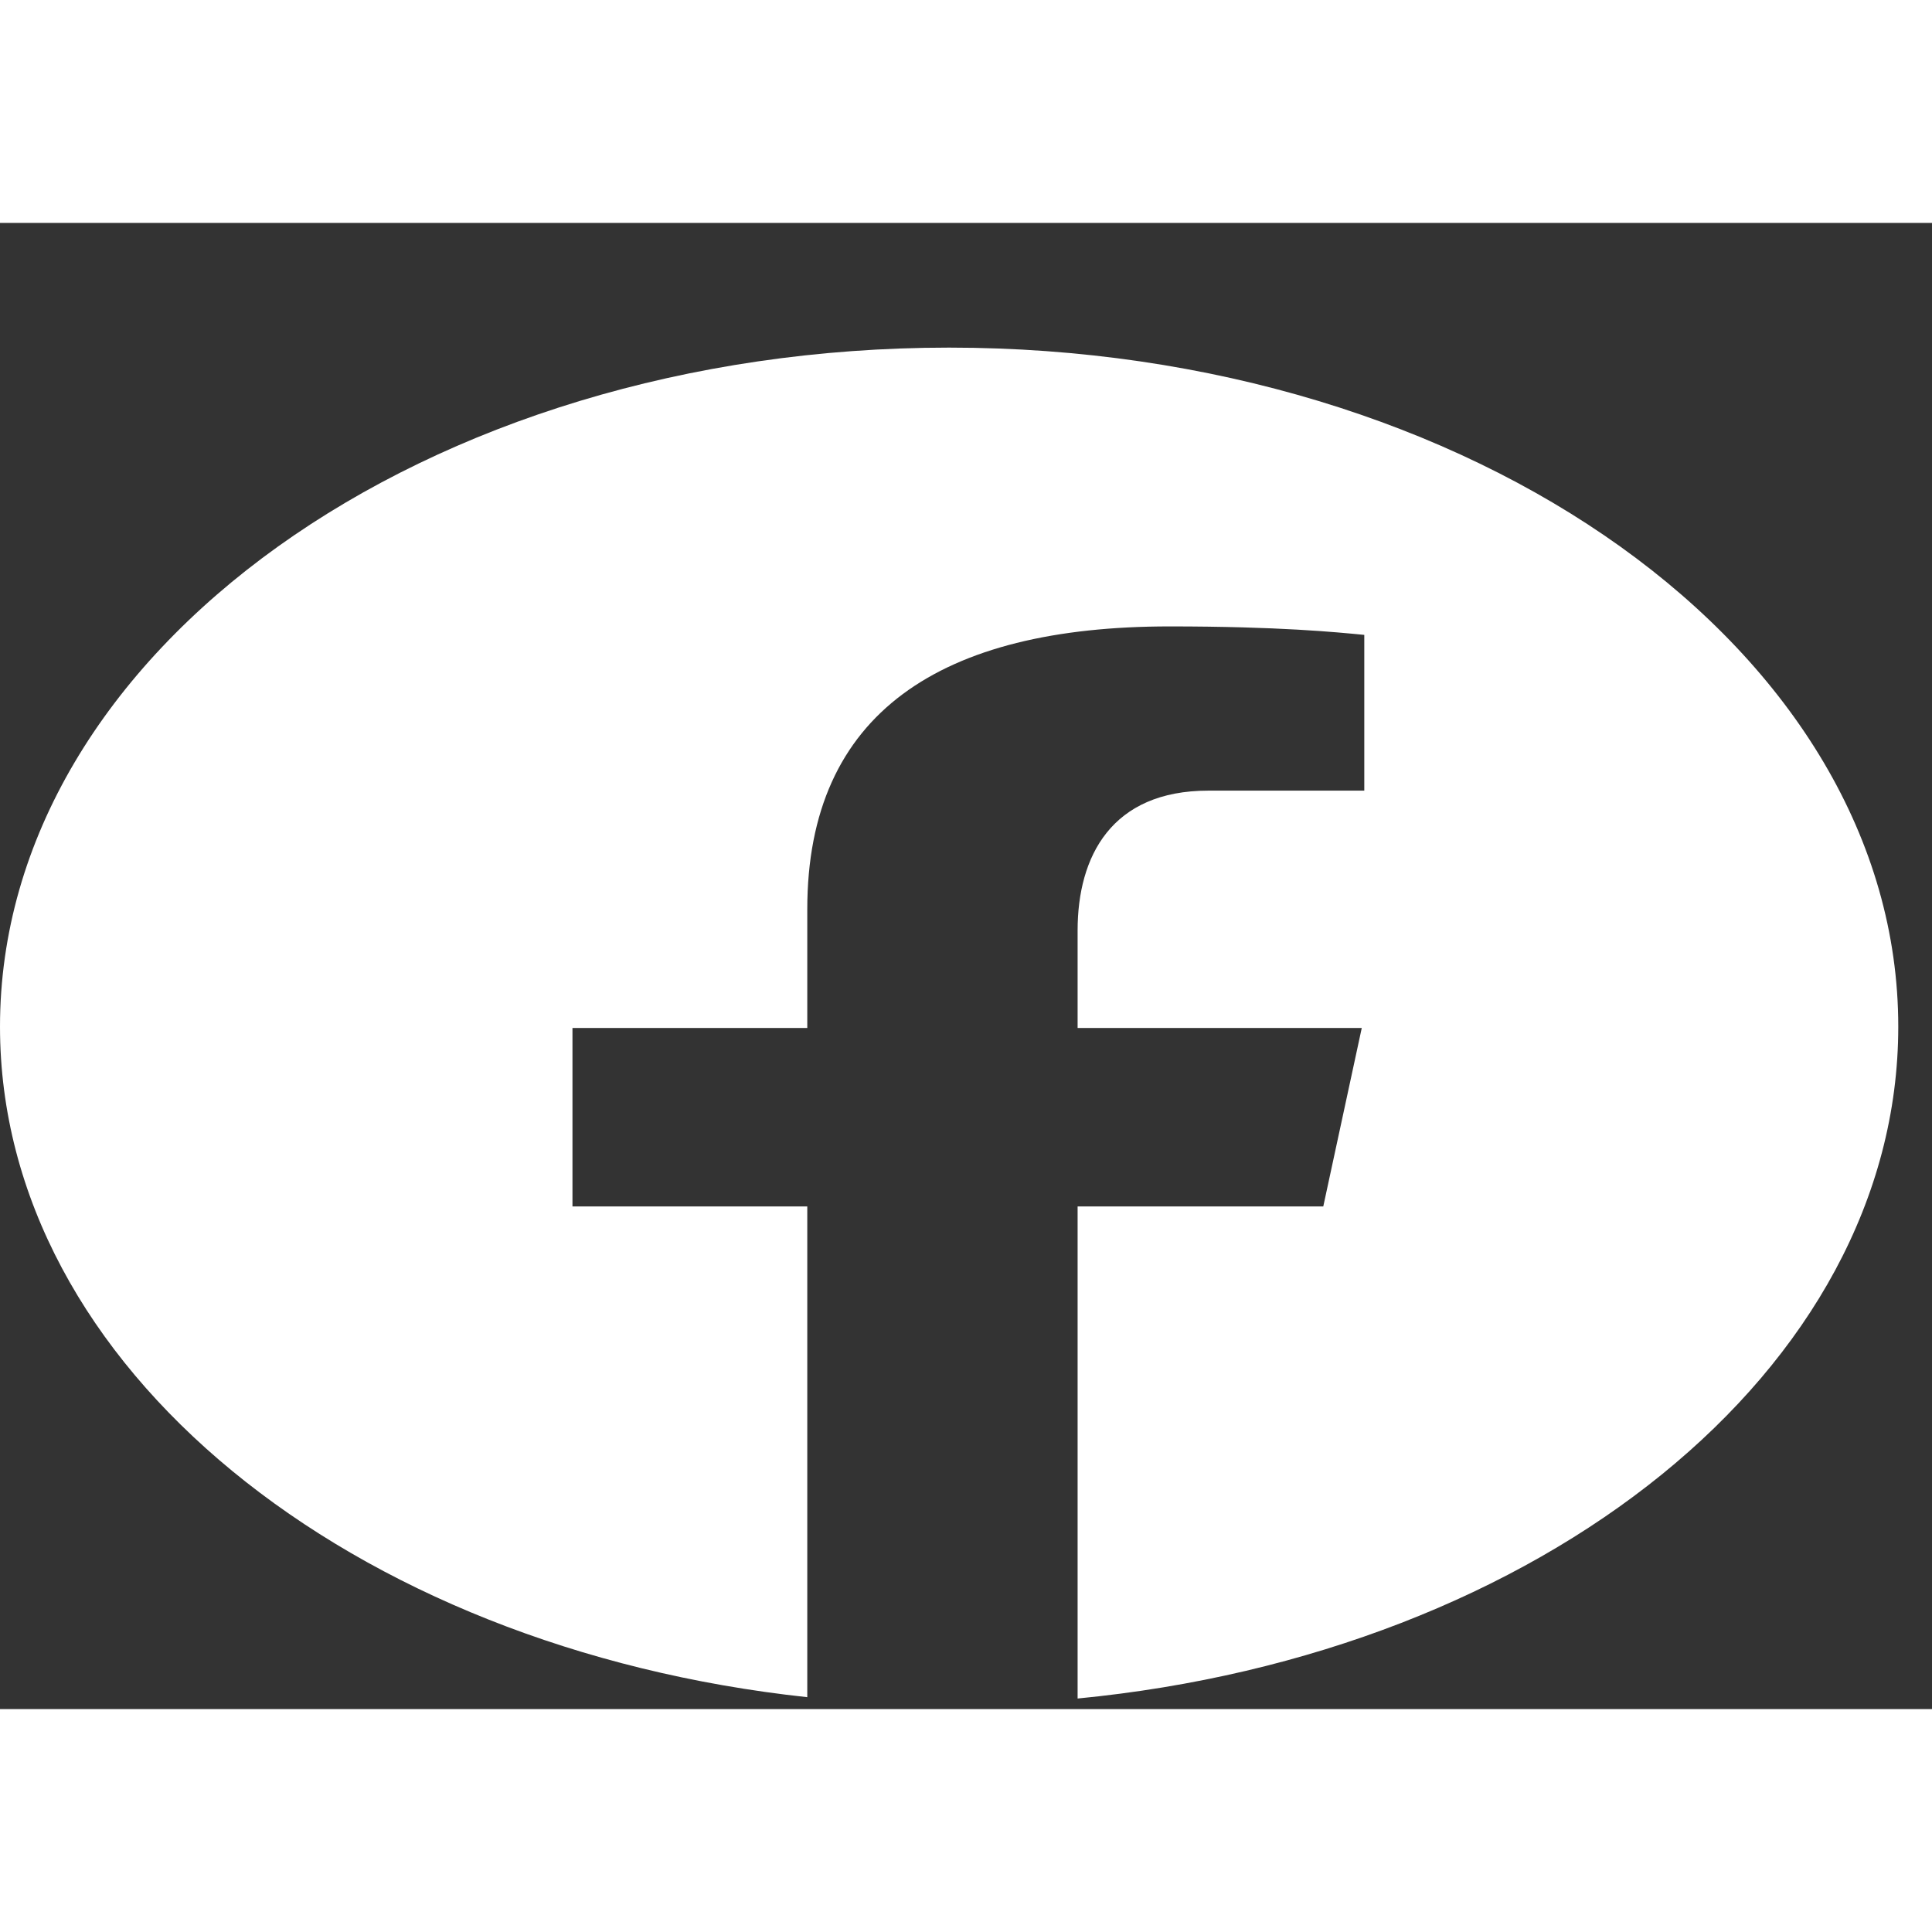 <svg width="25" height="25" viewBox="0 0 13 10" fill="none" xmlns="http://www.w3.org/2000/svg">
  <rect x="0" y="0" width="13" height="10" fill="#333333" stroke="none"/>
  <path d="M6.386 0.839C2.86 0.839 0 2.885 0 5.408C0 7.698 2.359 9.589 5.432 9.92V6.618H3.852V5.417H5.432V4.618C5.432 3.295 6.333 2.715 7.87 2.715C8.606 2.715 8.995 2.754 9.18 2.772V3.82H8.131C7.479 3.82 7.251 4.262 7.251 4.761V5.417H9.163L8.904 6.618H7.251V9.929C10.368 9.627 12.773 7.72 12.773 5.408C12.773 2.885 9.913 0.839 6.386 0.839Z" fill="white"/>
</svg>
